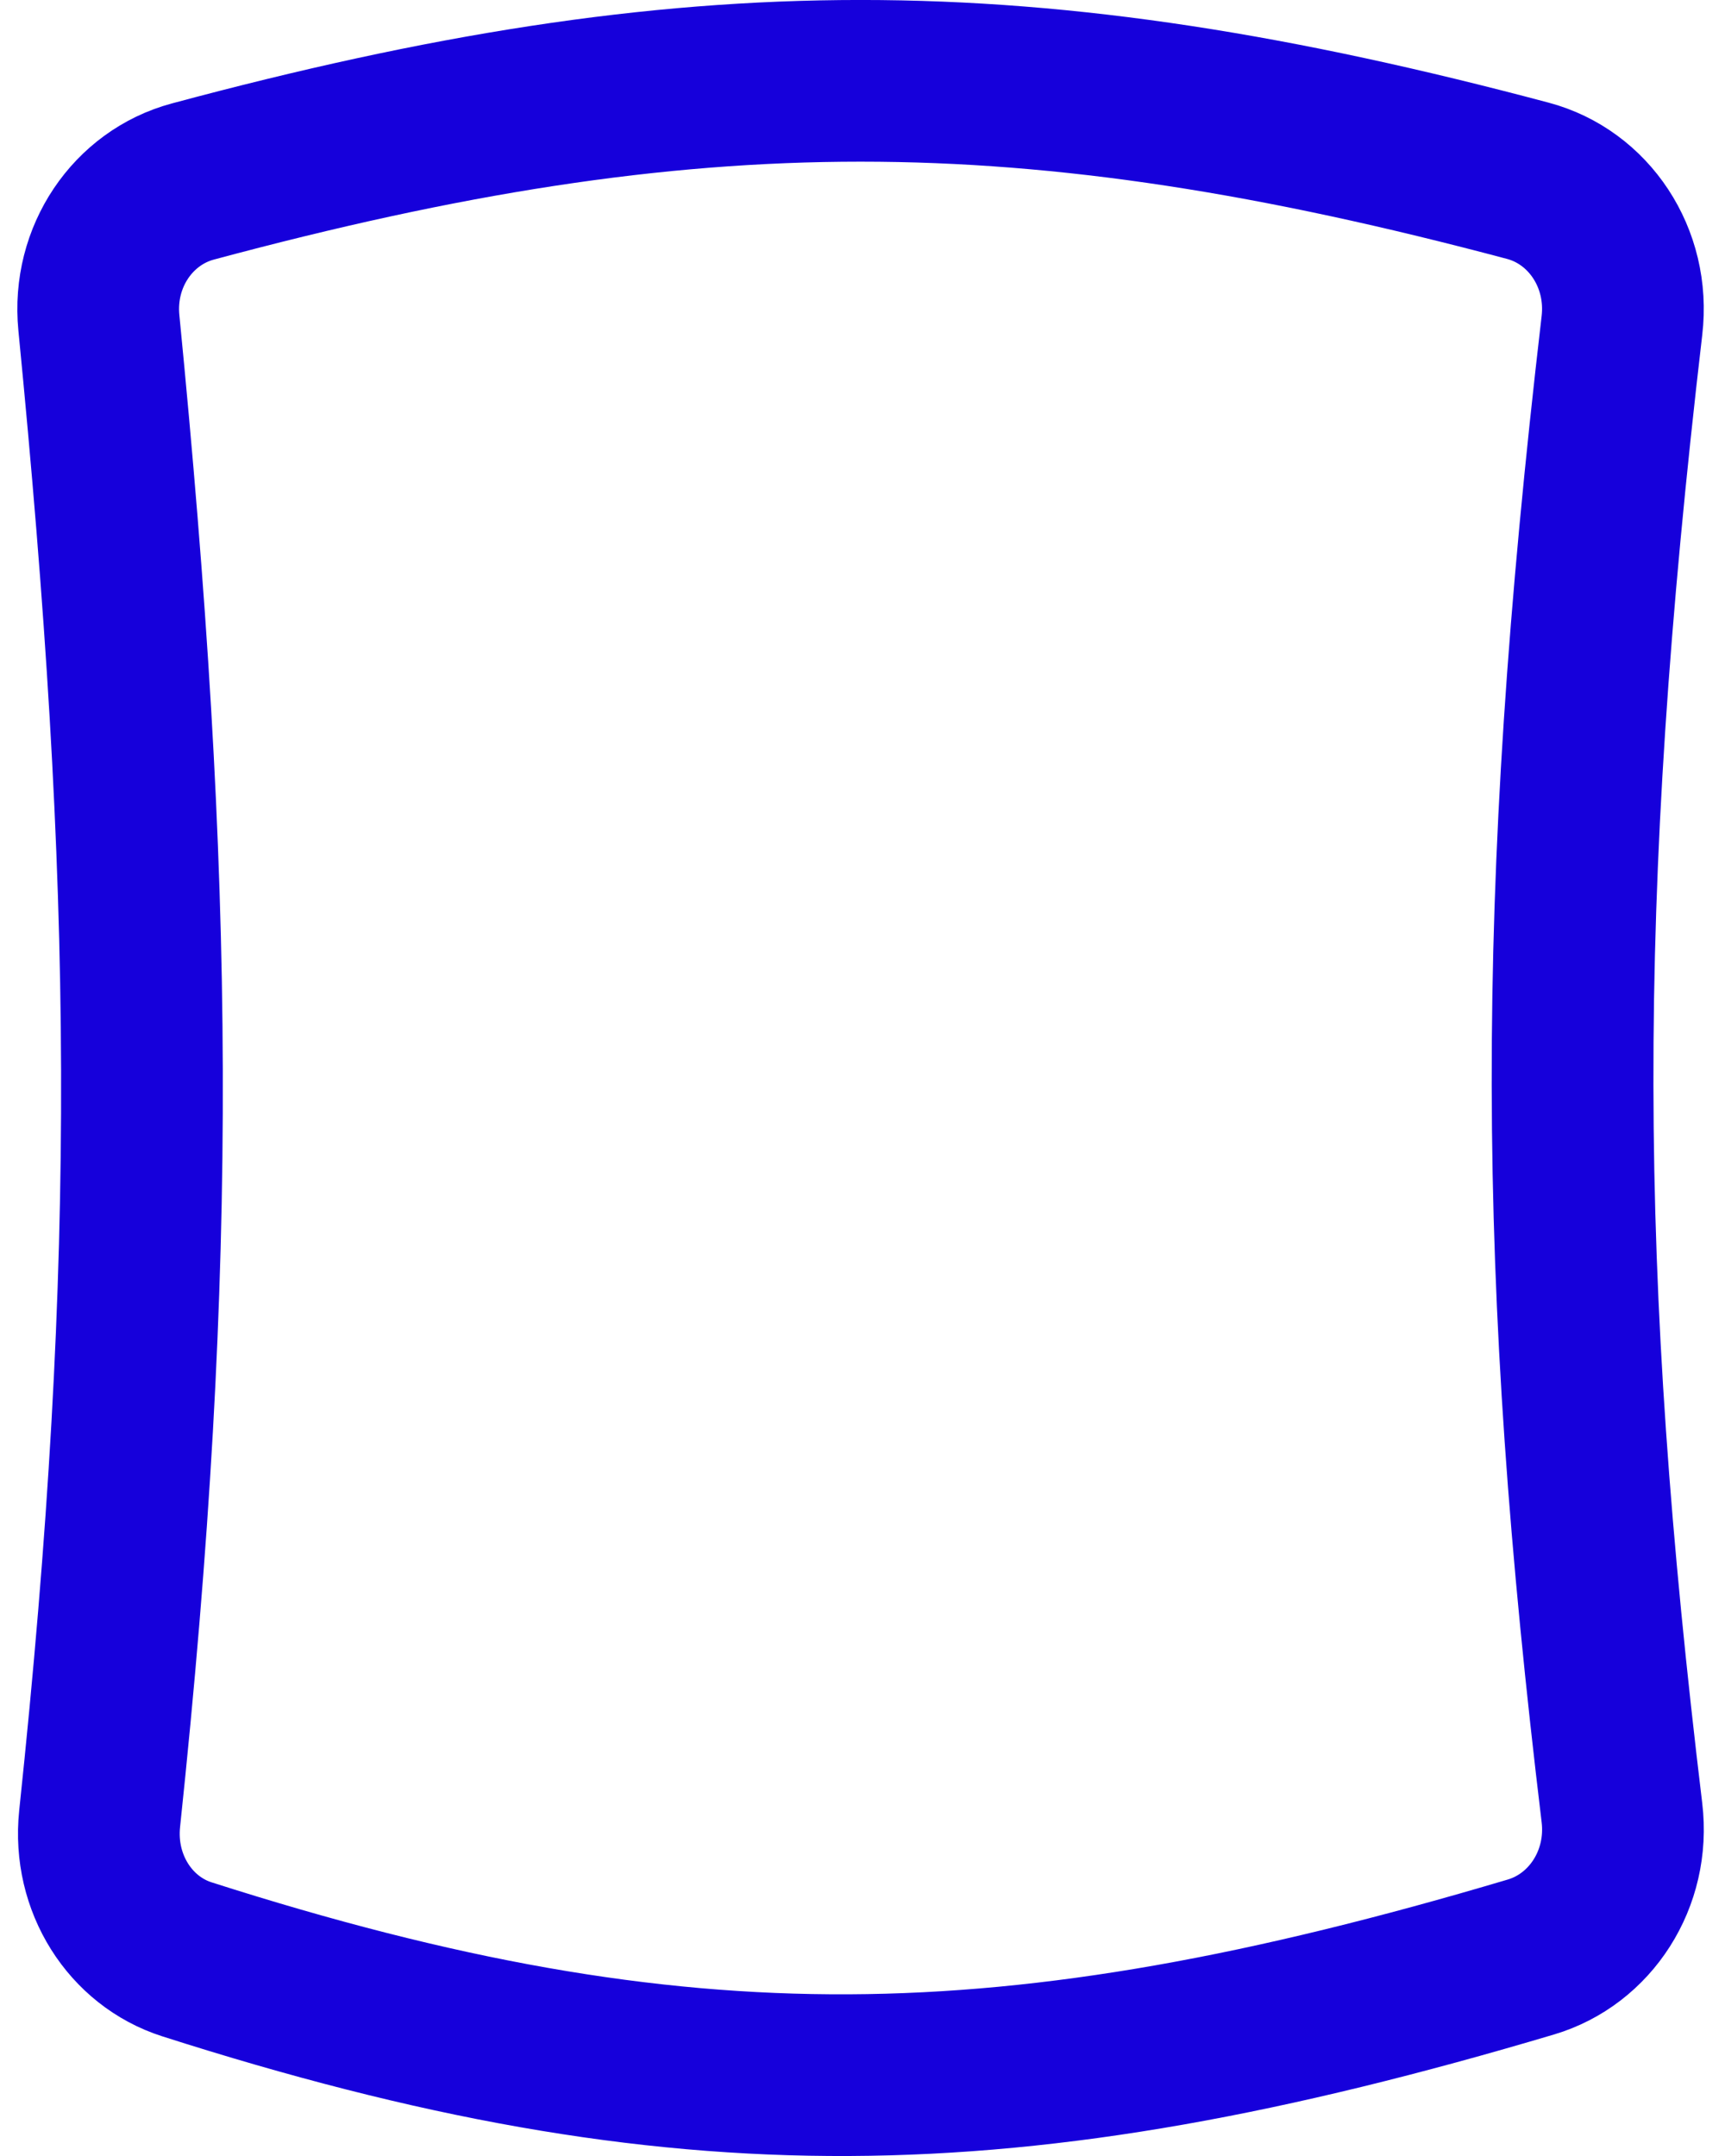 <svg width="16" height="20" viewBox="0 0 16 20" fill="none" xmlns="http://www.w3.org/2000/svg">
<path d="M0.917 2.994C0.857 2.381 1.234 1.833 1.788 1.684C6.43 0.436 9.536 0.443 14.171 1.677C14.736 1.827 15.118 2.393 15.044 3.02C14.42 8.365 14.447 11.861 15.044 16.815C15.118 17.429 14.752 17.99 14.2 18.154C11.769 18.877 9.798 19.241 7.876 19.25C5.956 19.259 4.044 18.915 1.732 18.175C1.209 18.007 0.862 17.47 0.924 16.873C1.473 11.676 1.424 8.161 0.917 2.994Z" stroke="#1600DB" stroke-width="1.5"/>
</svg>
